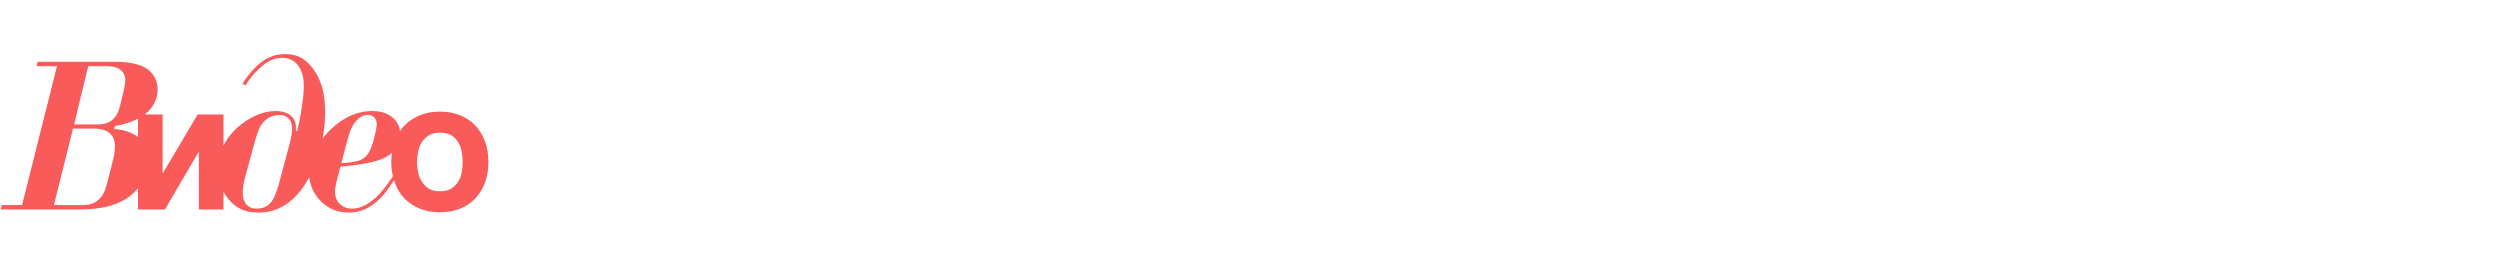 <svg width="728" height="75" viewBox="0 0 728 75" fill="none" xmlns="http://www.w3.org/2000/svg">
<path d="M10.96 17.992L10.64 19.272H16.592L6.416 59.72H0.528L0.208 61H22.928C28.816 61 36.368 60.104 40.592 54.28C42.064 52.232 43.28 49.224 43.28 46.408C43.28 42.248 41.168 40.136 38.48 38.856C37.008 38.152 35.216 37.64 33.232 37.576L33.488 36.68C36.56 36.232 40.016 34.952 42.128 33.352C45.2 30.984 45.904 28.104 45.904 26.056C45.904 22.984 44.304 21.192 43.152 20.296C40.784 18.44 37.072 17.992 33.104 17.992H10.96ZM25.68 19.272H30.928C32.272 19.272 33.68 19.4 34.768 20.104C35.408 20.552 36.496 21.512 36.496 23.304C36.496 24.136 36.176 25.608 36.048 26.248L34.96 30.792C33.68 36.232 29.968 36.232 28.112 36.232H21.584L25.68 19.272ZM15.696 59.72L21.264 37.448H27.664C29.328 37.448 30.928 37.896 31.952 38.792C32.656 39.432 33.488 40.584 33.488 42.504C33.488 43.016 33.296 45 33.104 45.768L31.504 52.168C30.864 54.792 30.224 57.224 28.112 58.632C26.576 59.72 24.912 59.72 23.504 59.72H15.696ZM47.352 50.392V33.336H40.175V61H48.028L57.803 44.308H57.907V61H65.084V33.336H57.544L47.456 50.392H47.352ZM71.513 24.904C72.601 22.984 73.753 21.64 75.161 20.296C76.889 18.632 79.065 16.84 82.073 16.84C84.505 16.84 86.105 17.928 87.129 19.528C88.217 21.256 88.473 23.304 88.473 25.032C88.473 28.68 87.385 34.76 86.553 38.152L86.169 38.024V37.256C86.169 36.488 86.169 34.568 84.185 33.288C83.161 32.648 81.753 32.328 80.345 32.328C78.233 32.328 75.161 32.84 71.449 35.336C64.089 40.264 63.513 46.792 63.513 49.352C63.513 52.936 64.665 55.816 66.649 58.12C68.761 60.616 71.321 61.896 75.289 61.896C78.425 61.896 83.225 61.064 87.641 55.368C90.009 52.296 92.121 47.816 93.209 43.784C94.105 40.456 94.681 36.232 94.681 32.584C94.681 27.4 93.657 23.176 90.905 19.656C88.793 17.032 86.553 15.752 83.097 15.752C79.769 15.752 77.145 16.904 74.585 19.4C72.985 20.936 71.449 23.048 70.617 24.328L71.513 24.904ZM74.073 41.736C74.713 39.432 75.353 36.68 77.337 34.952C78.297 34.12 79.641 33.48 81.433 33.48C82.393 33.48 83.161 33.672 83.929 34.44C84.953 35.4 85.017 36.488 85.017 37.384C85.017 39.88 84.185 42.376 83.545 44.808L81.305 53.256C80.985 54.472 80.153 56.968 79.577 57.928C78.489 59.912 76.825 60.744 74.713 60.744C72.025 60.744 70.681 58.888 70.681 56.072C70.681 54.6 71.065 52.68 71.449 51.336L74.073 41.736ZM114.956 50.504C112.844 53.704 111.244 55.88 109.26 57.672C106.636 60.04 104.332 60.744 102.476 60.744C99.596 60.744 97.548 58.76 97.548 55.752C97.548 55.112 97.676 54.024 98.316 51.656L99.148 48.52C100.876 48.392 103.308 48.136 106.188 47.624C108.748 47.176 111.052 46.6 112.972 45.384C115.212 43.976 116.556 41.992 116.556 39.176C116.556 36.616 115.34 35.016 114.124 34.056C112.332 32.648 110.156 32.328 108.428 32.328C105.868 32.328 102.924 32.968 99.852 34.888C97.74 36.232 95.564 38.216 93.9 40.392C91.788 43.144 89.996 46.92 89.996 50.504C89.996 53.448 91.212 56.456 93.516 58.696C95.628 60.744 98.252 61.896 101.58 61.896C104.268 61.896 106.572 61.128 109.004 59.272C111.756 57.16 113.1 54.856 115.788 50.952L114.956 50.504ZM100.94 41.608C101.772 38.408 102.476 36.424 103.948 34.952C104.844 33.992 105.868 33.48 107.148 33.48C108.684 33.48 109.708 34.568 109.708 36.168C109.708 36.872 109.452 38.088 109.26 38.92L108.812 40.776C108.62 41.608 107.98 43.272 107.66 43.912C107.148 45 106.316 46.088 104.652 46.728C103.564 47.112 101.068 47.432 99.404 47.496L100.94 41.608ZM113.931 47.168C113.931 49.3 114.295 51.276 114.919 53.044C115.543 54.864 116.479 56.424 117.727 57.724C118.975 58.972 120.431 60.012 122.199 60.74C123.967 61.468 125.891 61.832 128.075 61.832C130.311 61.832 132.287 61.468 134.055 60.74C135.823 60.012 137.279 58.972 138.475 57.724C139.671 56.424 140.607 54.864 141.283 53.044C141.907 51.276 142.219 49.3 142.219 47.168C142.219 45.036 141.907 43.06 141.283 41.292C140.607 39.472 139.671 37.912 138.475 36.612C137.279 35.312 135.823 34.324 134.055 33.596C132.287 32.868 130.311 32.504 128.075 32.504C125.891 32.504 123.967 32.868 122.199 33.596C120.431 34.324 118.975 35.312 117.727 36.612C116.479 37.912 115.543 39.472 114.919 41.292C114.295 43.06 113.931 45.036 113.931 47.168ZM121.419 47.168C121.419 46.128 121.575 45.088 121.783 44.048C121.991 43.008 122.355 42.124 122.927 41.292C123.447 40.512 124.123 39.836 124.955 39.368C125.787 38.9 126.827 38.64 128.075 38.64C129.375 38.64 130.467 38.848 131.299 39.316C132.131 39.836 132.807 40.46 133.327 41.24C133.847 42.02 134.211 42.956 134.419 43.996C134.627 45.036 134.731 46.076 134.731 47.168C134.731 48.26 134.627 49.3 134.419 50.34C134.211 51.38 133.847 52.264 133.327 53.044C132.807 53.824 132.131 54.5 131.299 54.968C130.467 55.436 129.375 55.696 128.075 55.696C126.827 55.696 125.787 55.436 124.955 54.968C124.123 54.5 123.447 53.824 122.927 52.992C122.355 52.212 121.991 51.276 121.783 50.236C121.575 49.248 121.419 48.208 121.419 47.168Z" fill="#F95B5B"/>
</svg>
